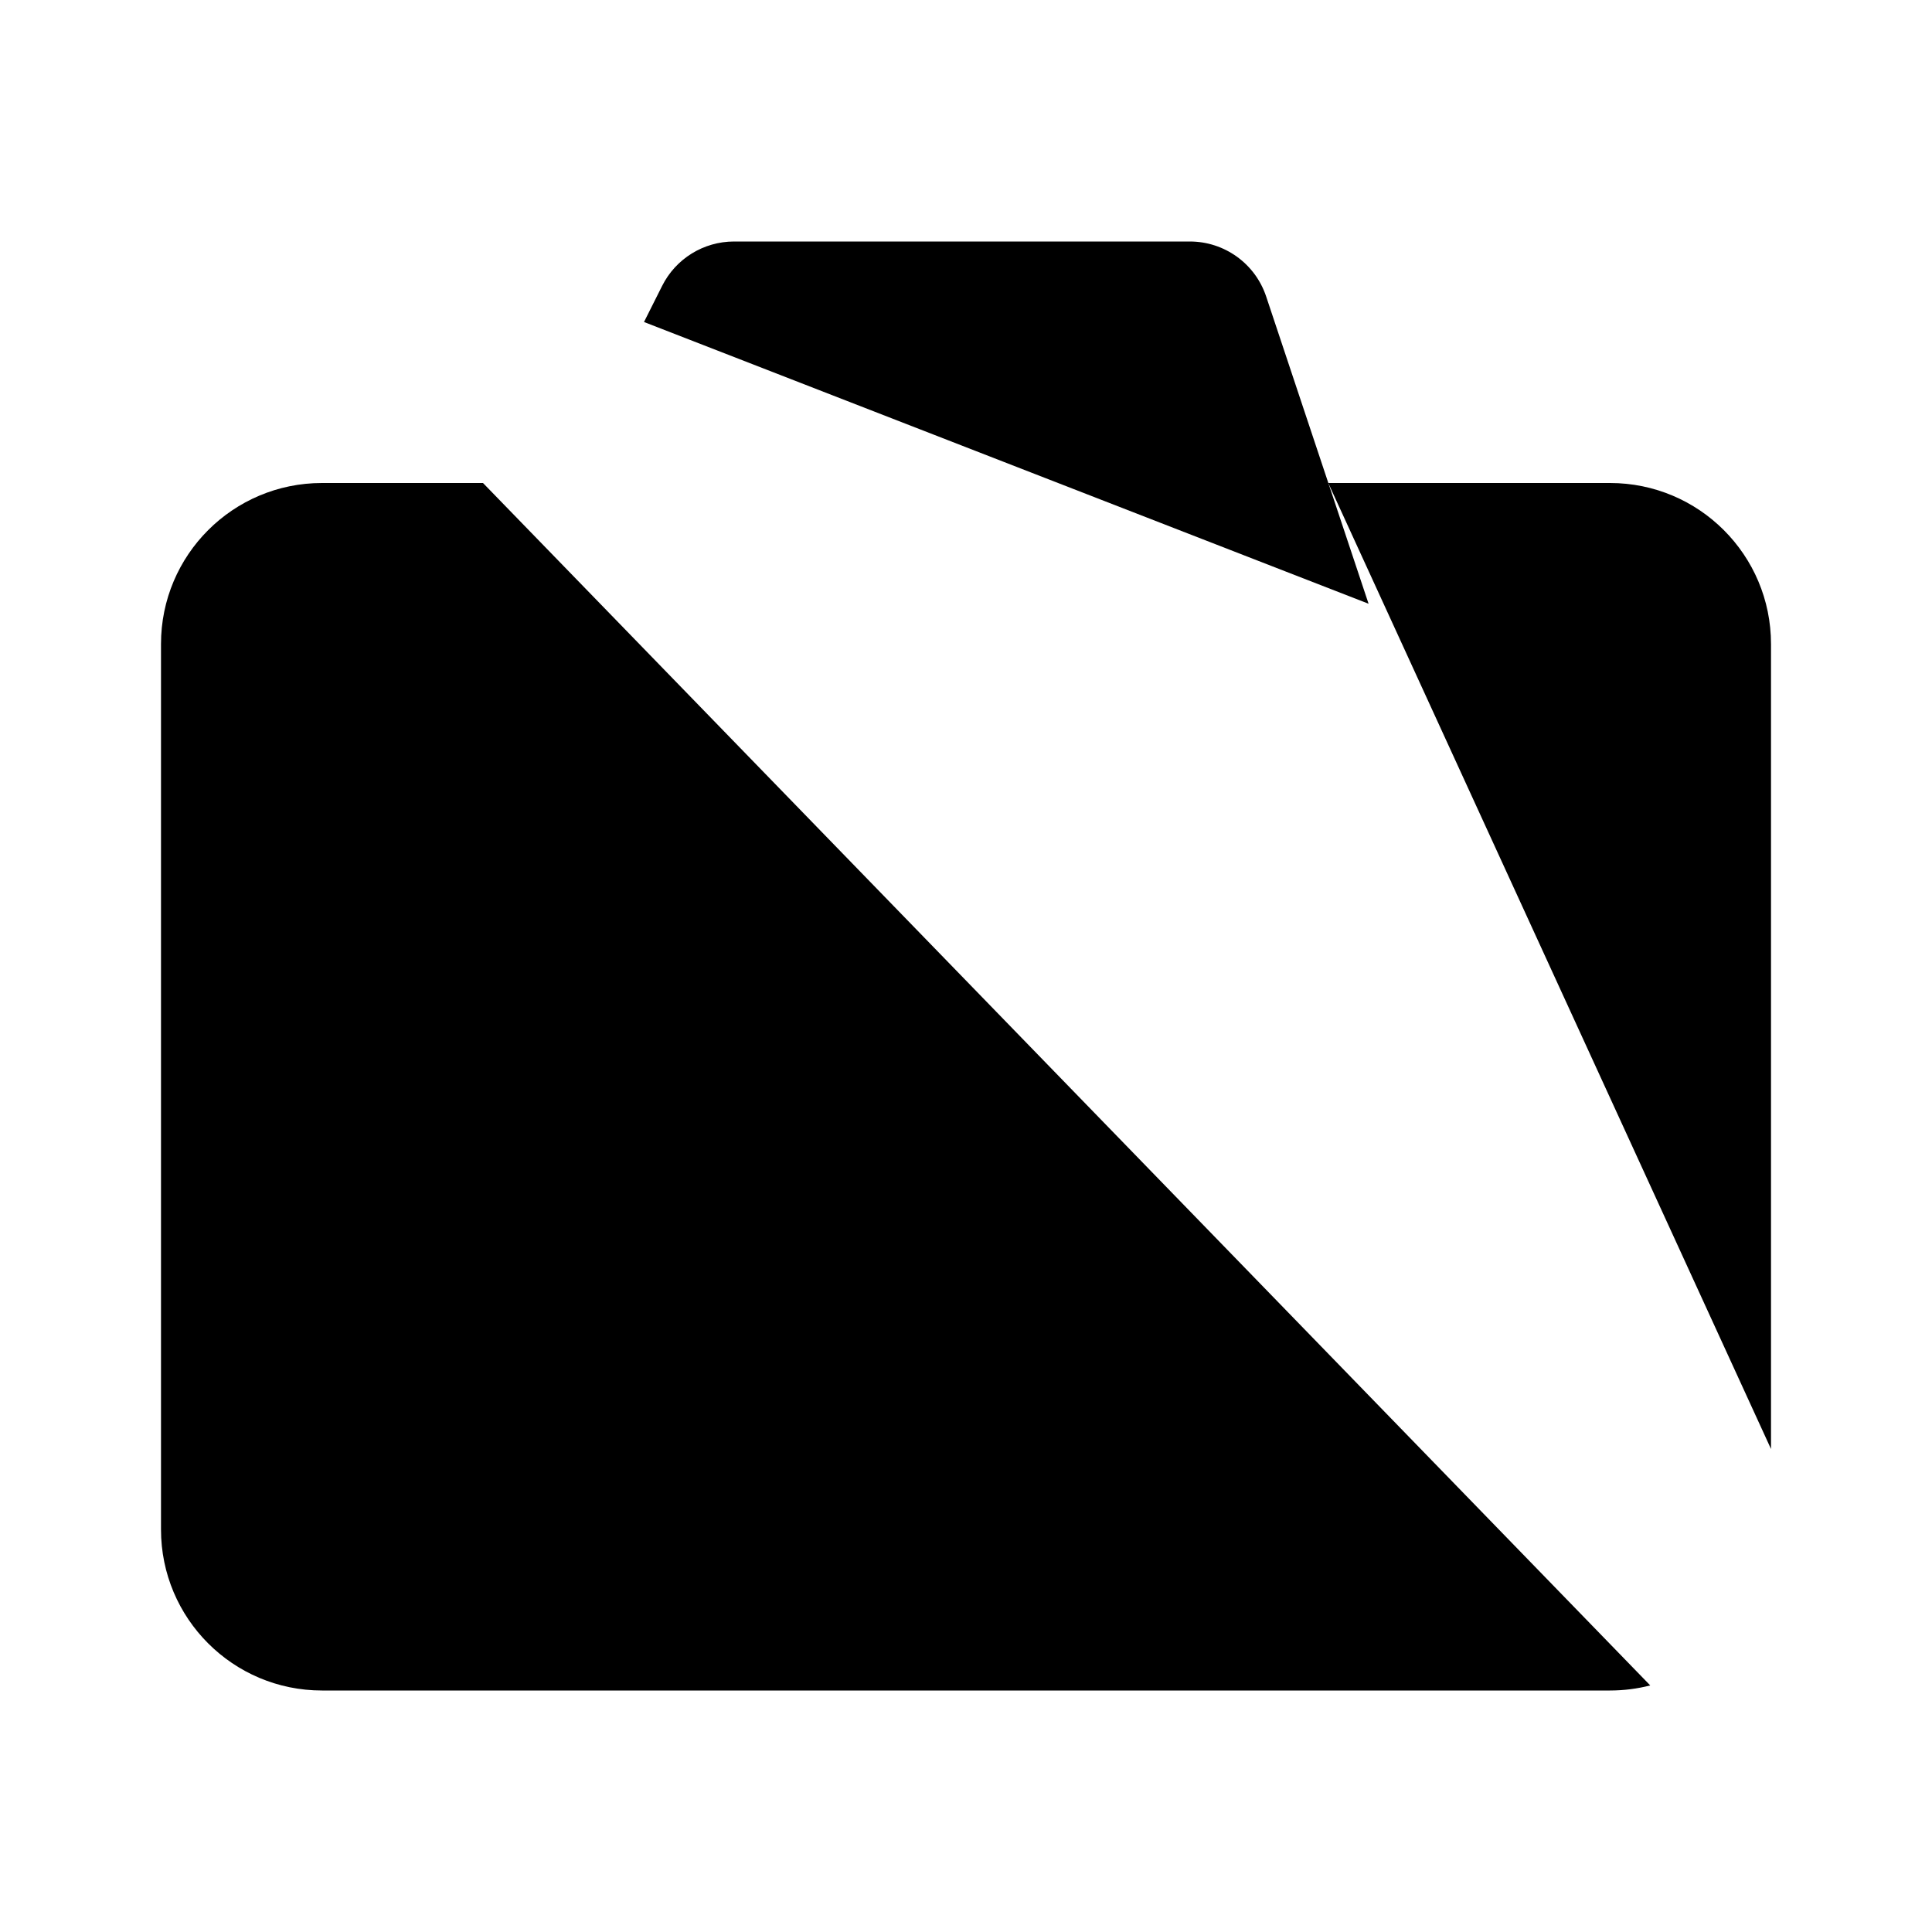 <svg viewBox="0 0 24 24" xmlns="http://www.w3.org/2000/svg"><path d="M10.45 11C9.297 11.548 8.5 12.724 8.5 14.085C8.5 15.971 10.029 17.5 11.915 17.5C13.276 17.5 14.451 16.703 15 15.551"/><path d="M12 6H12"/><path d="M6 6H4C2.895 6 2 6.895 2 8V19C2 20.105 2.895 21 4 21H20C20.173 21 20.34 20.978 20.5 20.937M16.5 6H20C21.105 6 22 6.895 22 8V18"/><path d="M17.001 7.5L15.729 3.684C15.593 3.275 15.211 3 14.78 3H9.119C8.74 3 8.394 3.214 8.225 3.552L8 4"/><path d="M2 2L22 22"/></svg>